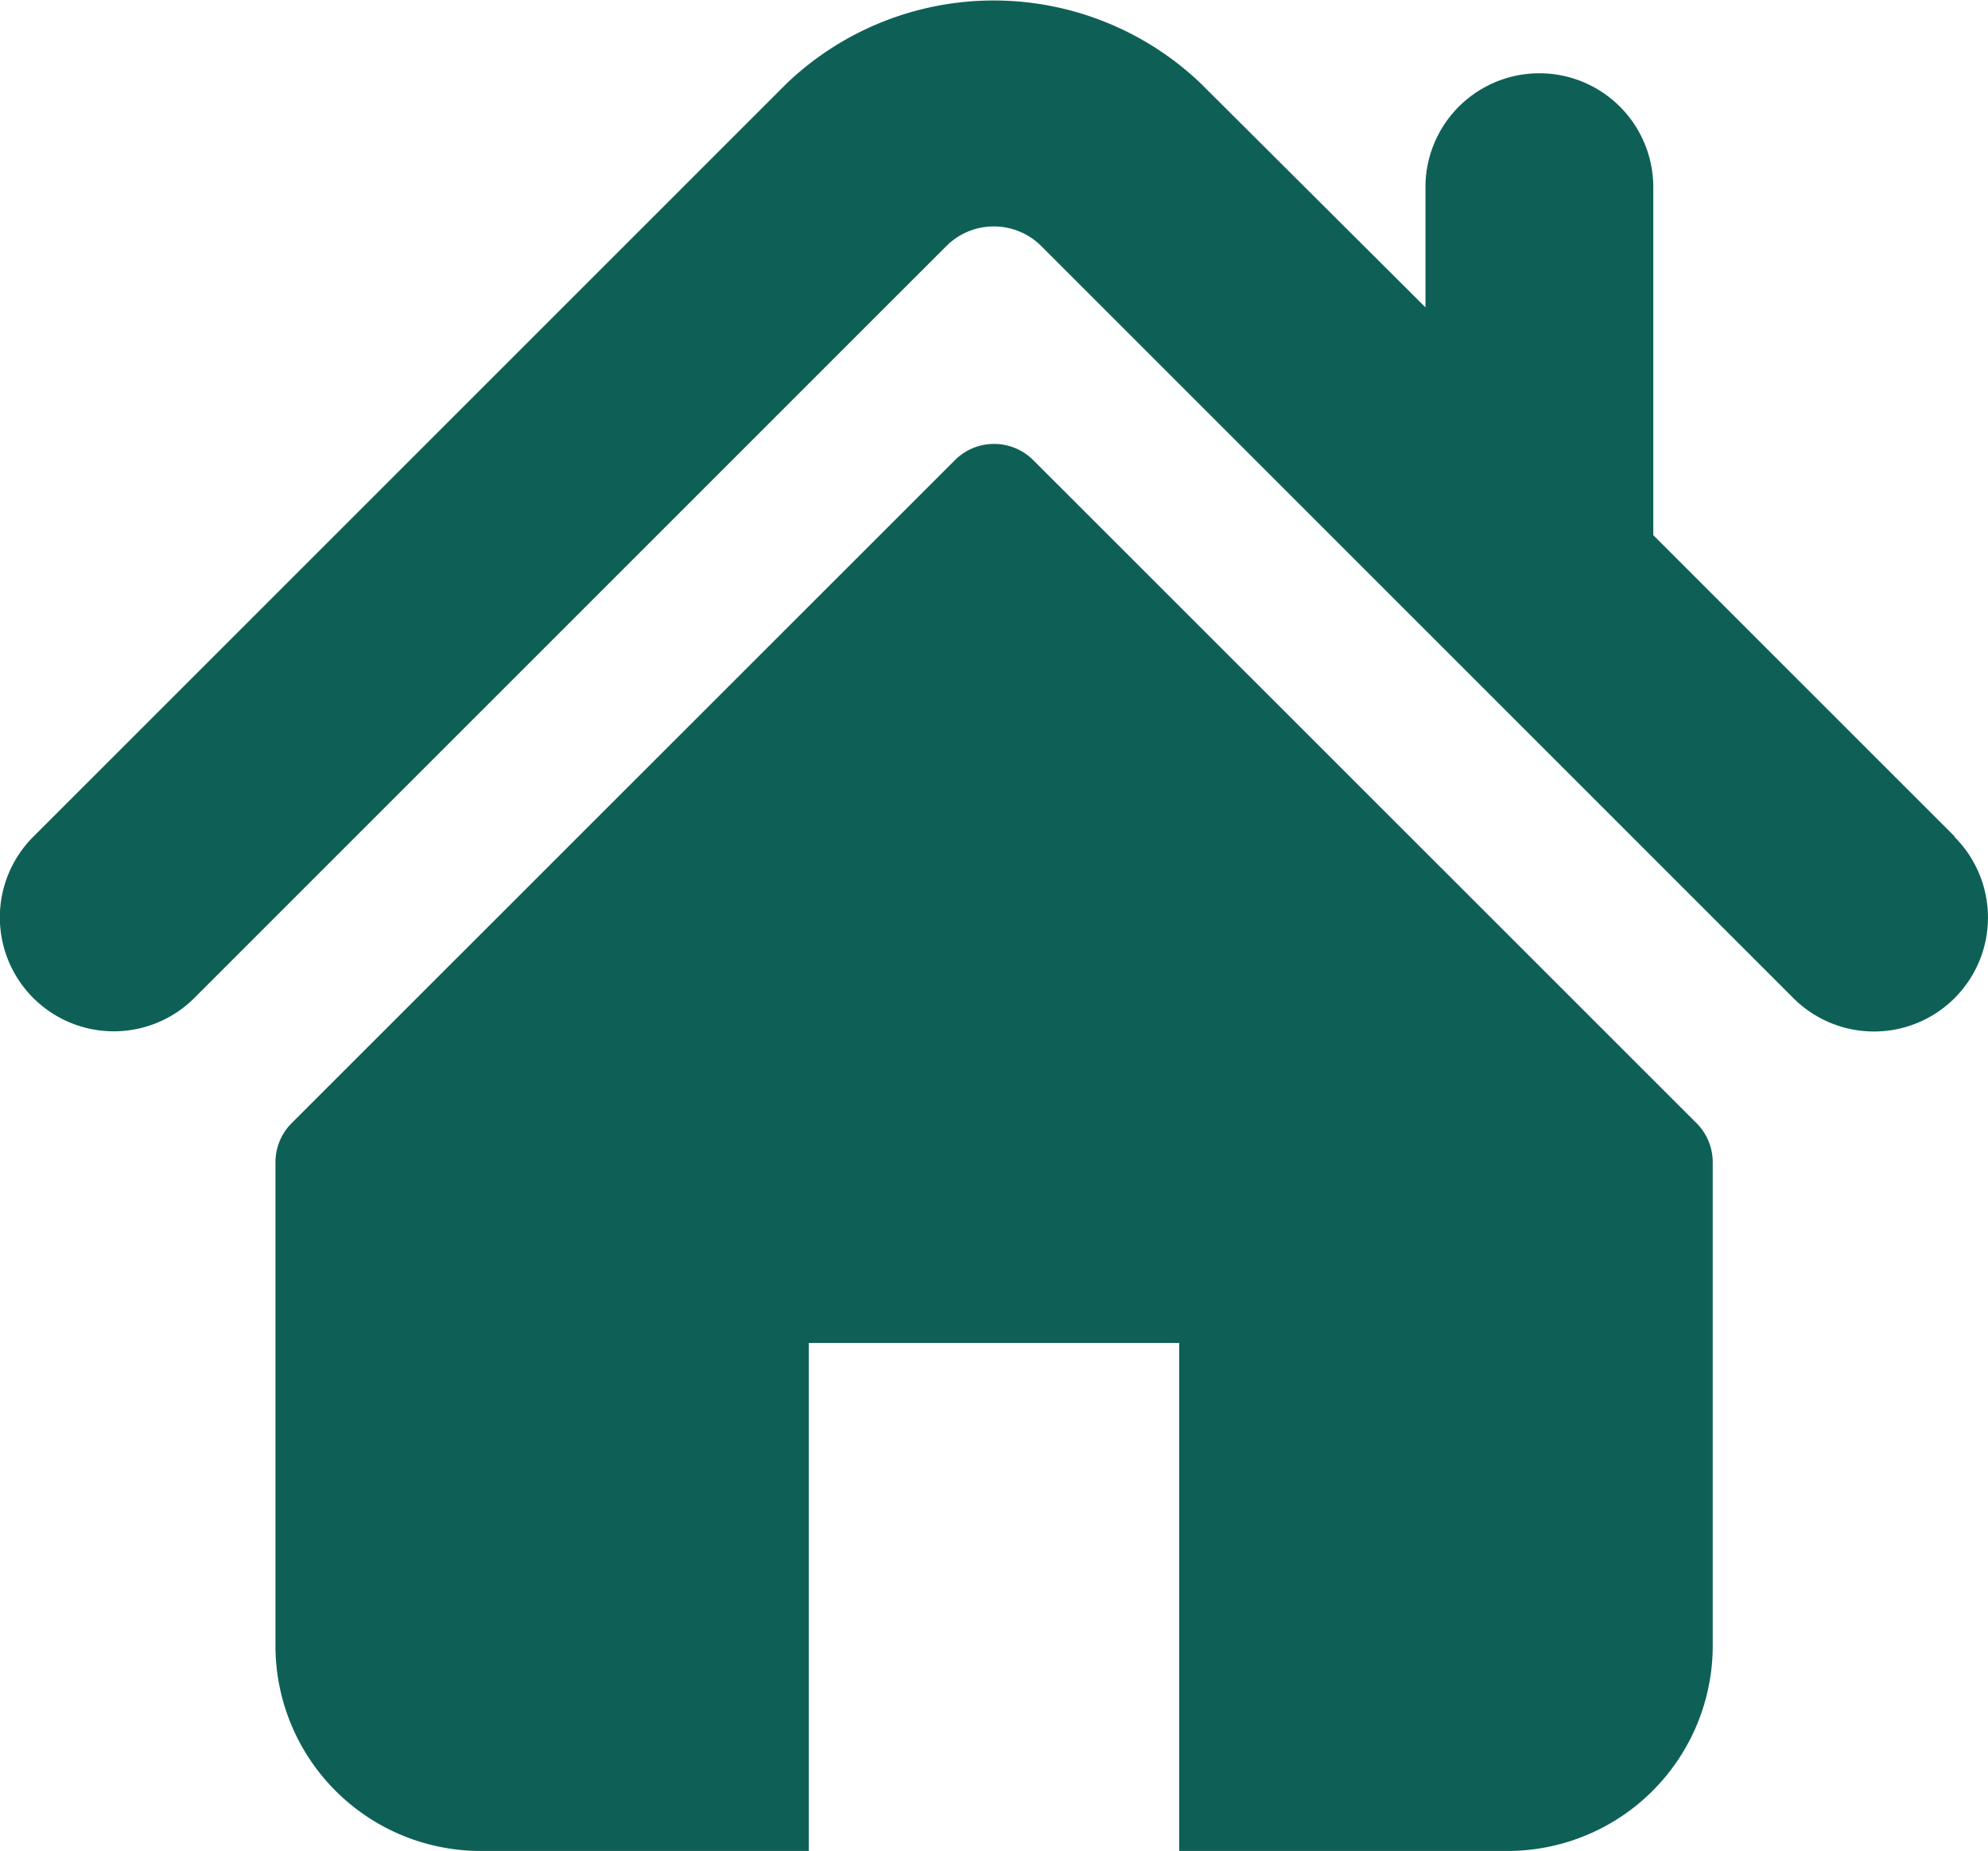 <svg xmlns="http://www.w3.org/2000/svg" width="10.768" height="10.027" viewBox="0 0 10.768 10.027">
  <g id="home-icon-silhouette" transform="translate(-0.001 -17.047)">
    <g id="Group_507" data-name="Group 507" transform="translate(0.001 17.047)">
      <g id="Group_506" data-name="Group 506" transform="translate(0 0)">
        <path id="Path_483" data-name="Path 483" d="M10.588,21.578,8.956,19.946V18.061a.617.617,0,0,0-1.234,0v.651L6.506,17.5a1.624,1.624,0,0,0-2.245,0l-4.08,4.08a.617.617,0,0,0,.873.873l4.08-4.08a.364.364,0,0,1,.5,0l4.081,4.081a.617.617,0,1,0,.873-.873Z" transform="translate(-0.001 -17.047)" fill="#0e6057"/>
        <path id="Path_484" data-name="Path 484" d="M72.734,127.837a.3.3,0,0,0-.429,0l-3.589,3.588a.3.3,0,0,0-.089.215v2.617a1.112,1.112,0,0,0,1.112,1.112h1.777v-2.752h2.006v2.752H75.3a1.112,1.112,0,0,0,1.112-1.112v-2.617a.3.3,0,0,0-.089-.215Z" transform="translate(-67.135 -125.342)" fill="#0e6057"/>
      </g>
    </g>
  </g>
</svg>
